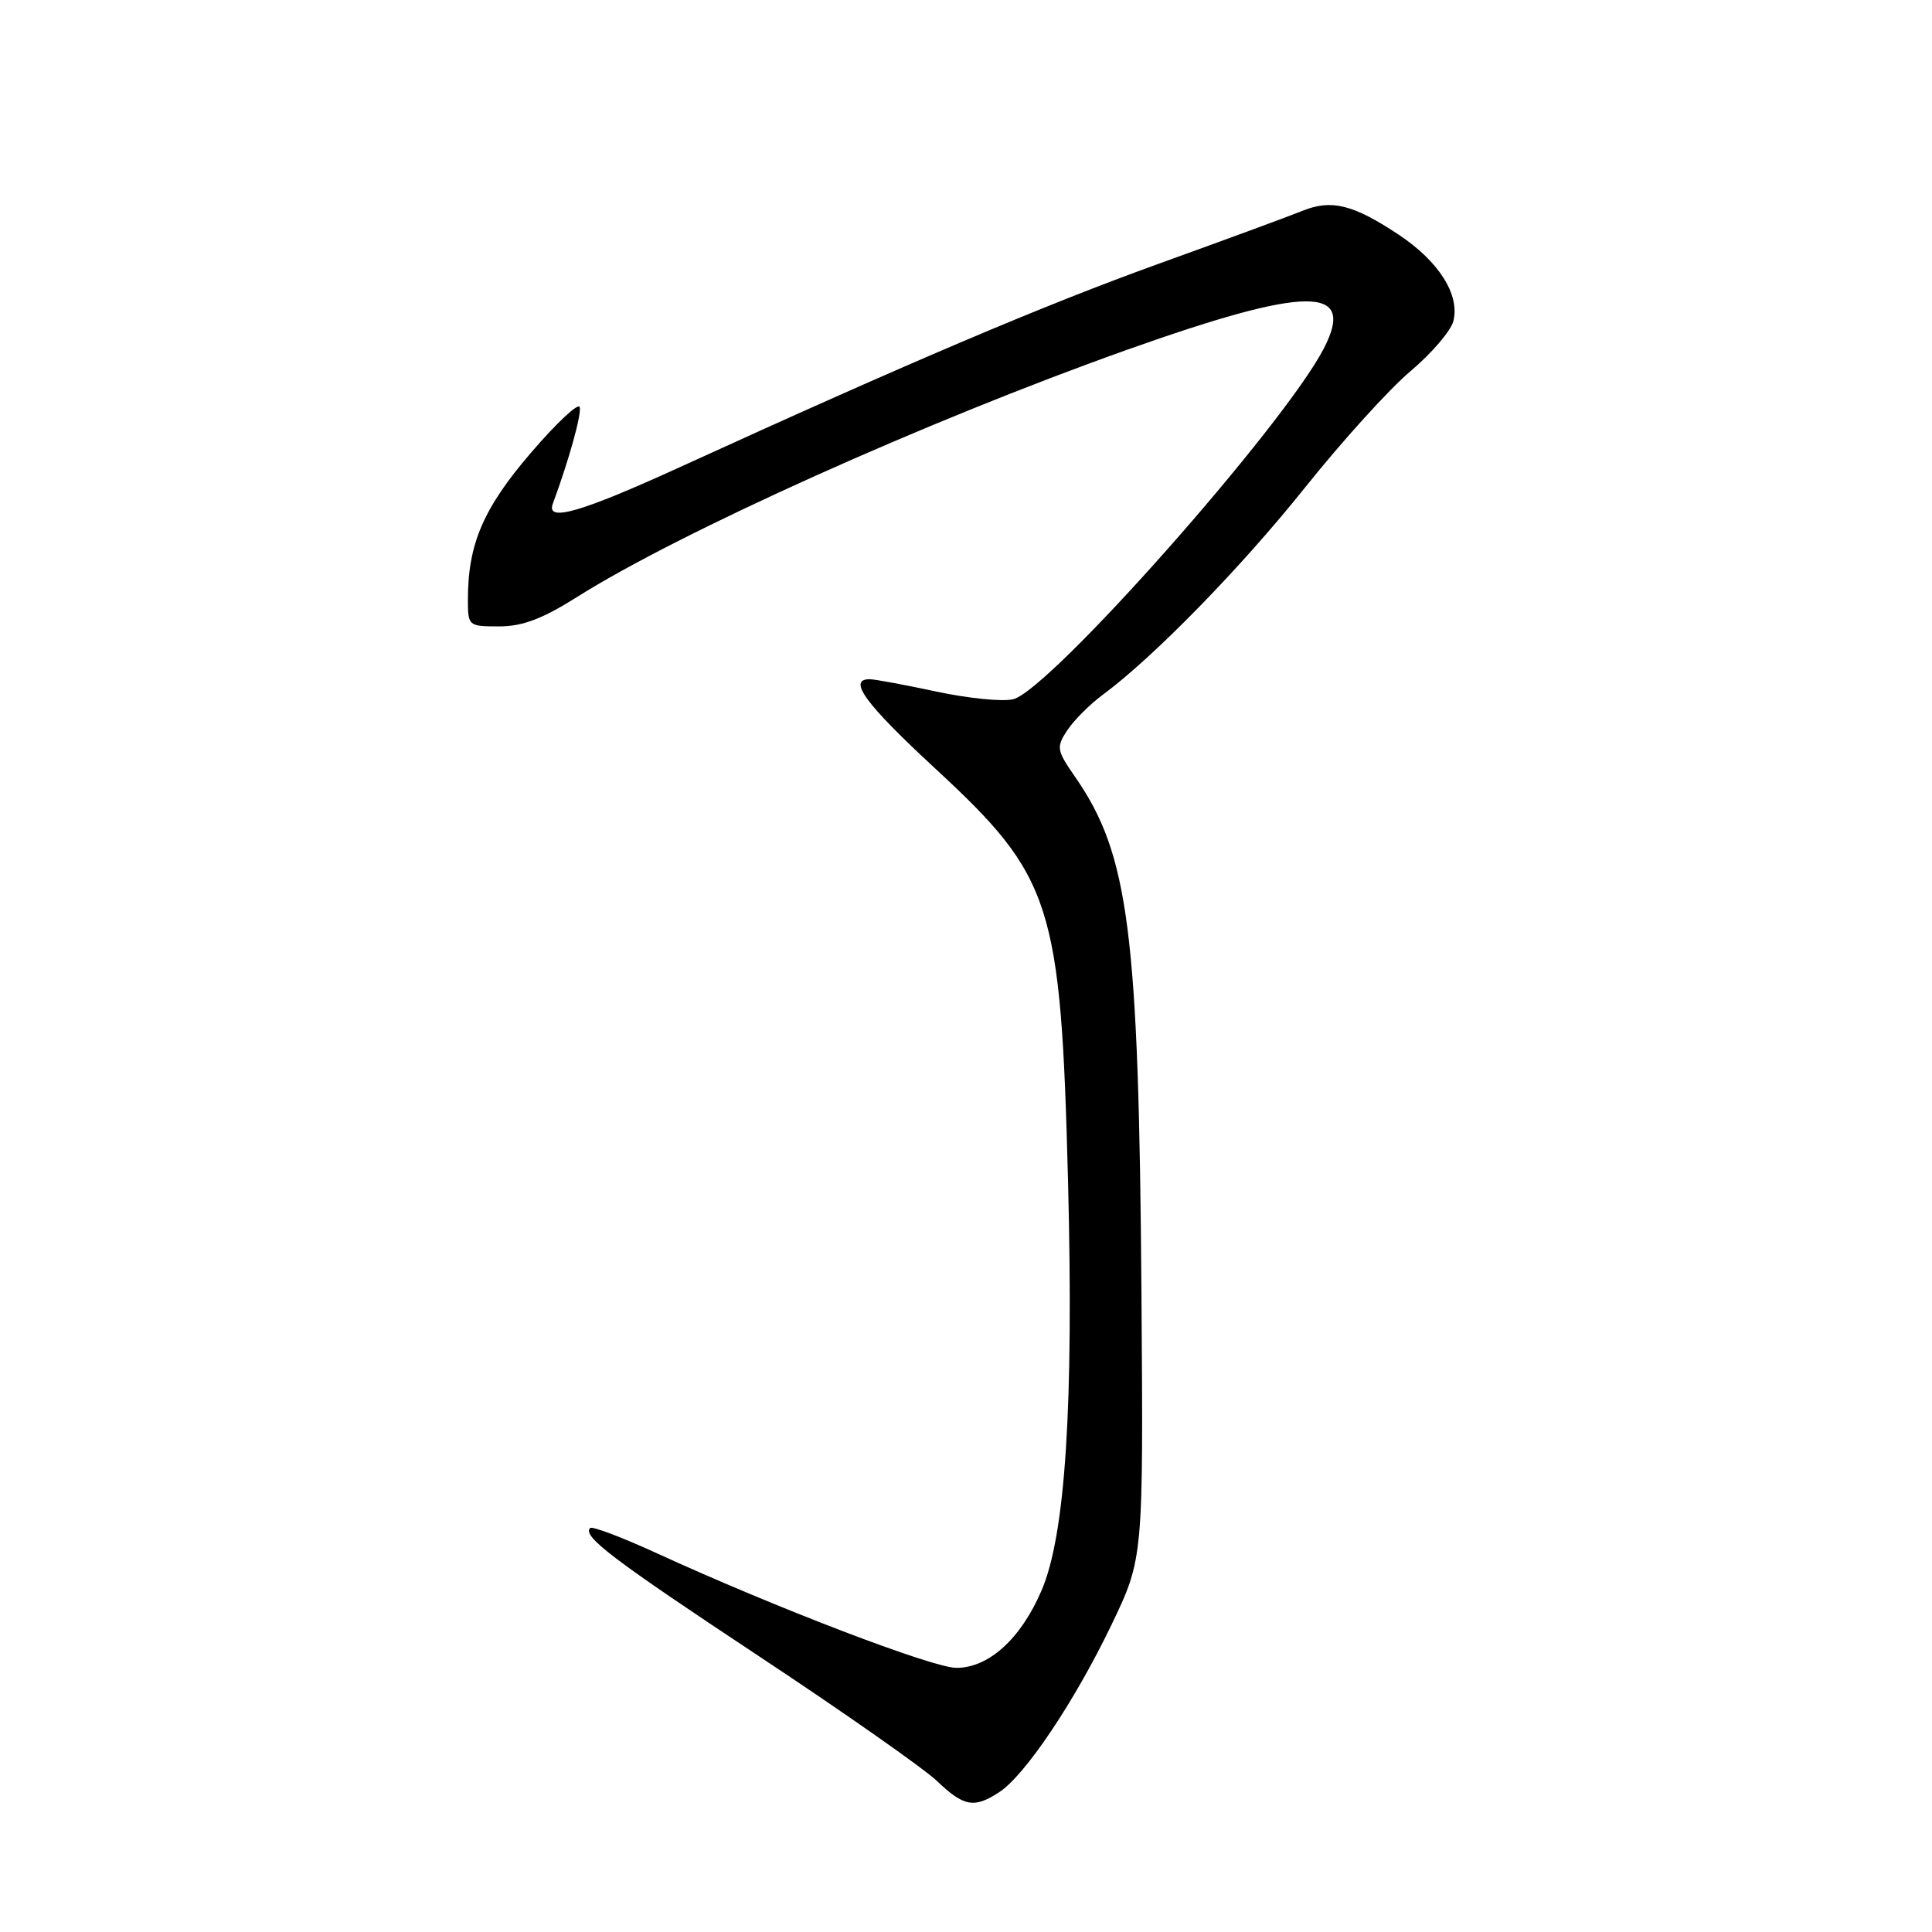 <?xml version="1.0" encoding="UTF-8" standalone="no"?>
<!DOCTYPE svg PUBLIC "-//W3C//DTD SVG 1.1//EN" "http://www.w3.org/Graphics/SVG/1.1/DTD/svg11.dtd" >
<svg xmlns="http://www.w3.org/2000/svg" xmlns:xlink="http://www.w3.org/1999/xlink" version="1.1" viewBox="0 0 256 256">
 <g >
 <path fill="currentColor"
d=" M 132.42 237.46 C 135.84 235.22 142.40 225.44 147.26 215.33 C 151.50 206.50 151.50 206.50 151.25 171.50 C 150.90 123.45 149.59 113.23 142.47 102.96 C 140.01 99.41 139.94 99.02 141.41 96.78 C 142.27 95.47 144.38 93.35 146.11 92.07 C 152.85 87.10 164.49 75.16 172.94 64.58 C 177.81 58.48 184.08 51.56 186.89 49.19 C 189.69 46.83 192.25 43.84 192.58 42.55 C 193.46 39.05 190.65 34.62 185.31 31.08 C 179.27 27.08 176.42 26.38 172.57 27.94 C 170.88 28.63 162.30 31.79 153.50 34.96 C 138.37 40.42 120.61 47.96 90.11 61.89 C 76.92 67.91 72.33 69.23 73.25 66.75 C 75.41 60.90 77.10 54.80 76.81 53.93 C 76.62 53.35 73.70 56.09 70.33 60.02 C 64.04 67.35 62.00 72.10 62.00 79.44 C 62.00 82.95 62.06 83.00 66.14 83.00 C 69.23 83.00 71.85 82.01 76.44 79.12 C 90.05 70.52 122.84 55.78 149.25 46.38 C 173.25 37.85 179.74 37.79 175.42 46.16 C 170.15 56.38 139.12 91.43 134.26 92.65 C 132.87 93.00 128.30 92.54 124.09 91.64 C 119.89 90.74 115.90 90.00 115.23 90.00 C 112.26 90.00 114.66 93.27 123.93 101.84 C 139.45 116.19 140.57 119.69 141.52 156.50 C 142.28 186.29 141.17 203.43 138.00 210.77 C 135.26 217.15 131.01 221.00 126.73 221.00 C 123.60 221.00 102.79 213.04 87.09 205.84 C 82.47 203.72 78.47 202.20 78.20 202.47 C 77.12 203.55 81.17 206.62 100.63 219.50 C 111.84 226.92 122.42 234.34 124.15 235.99 C 127.72 239.40 129.09 239.65 132.42 237.46 Z "/>
</g>
</svg>